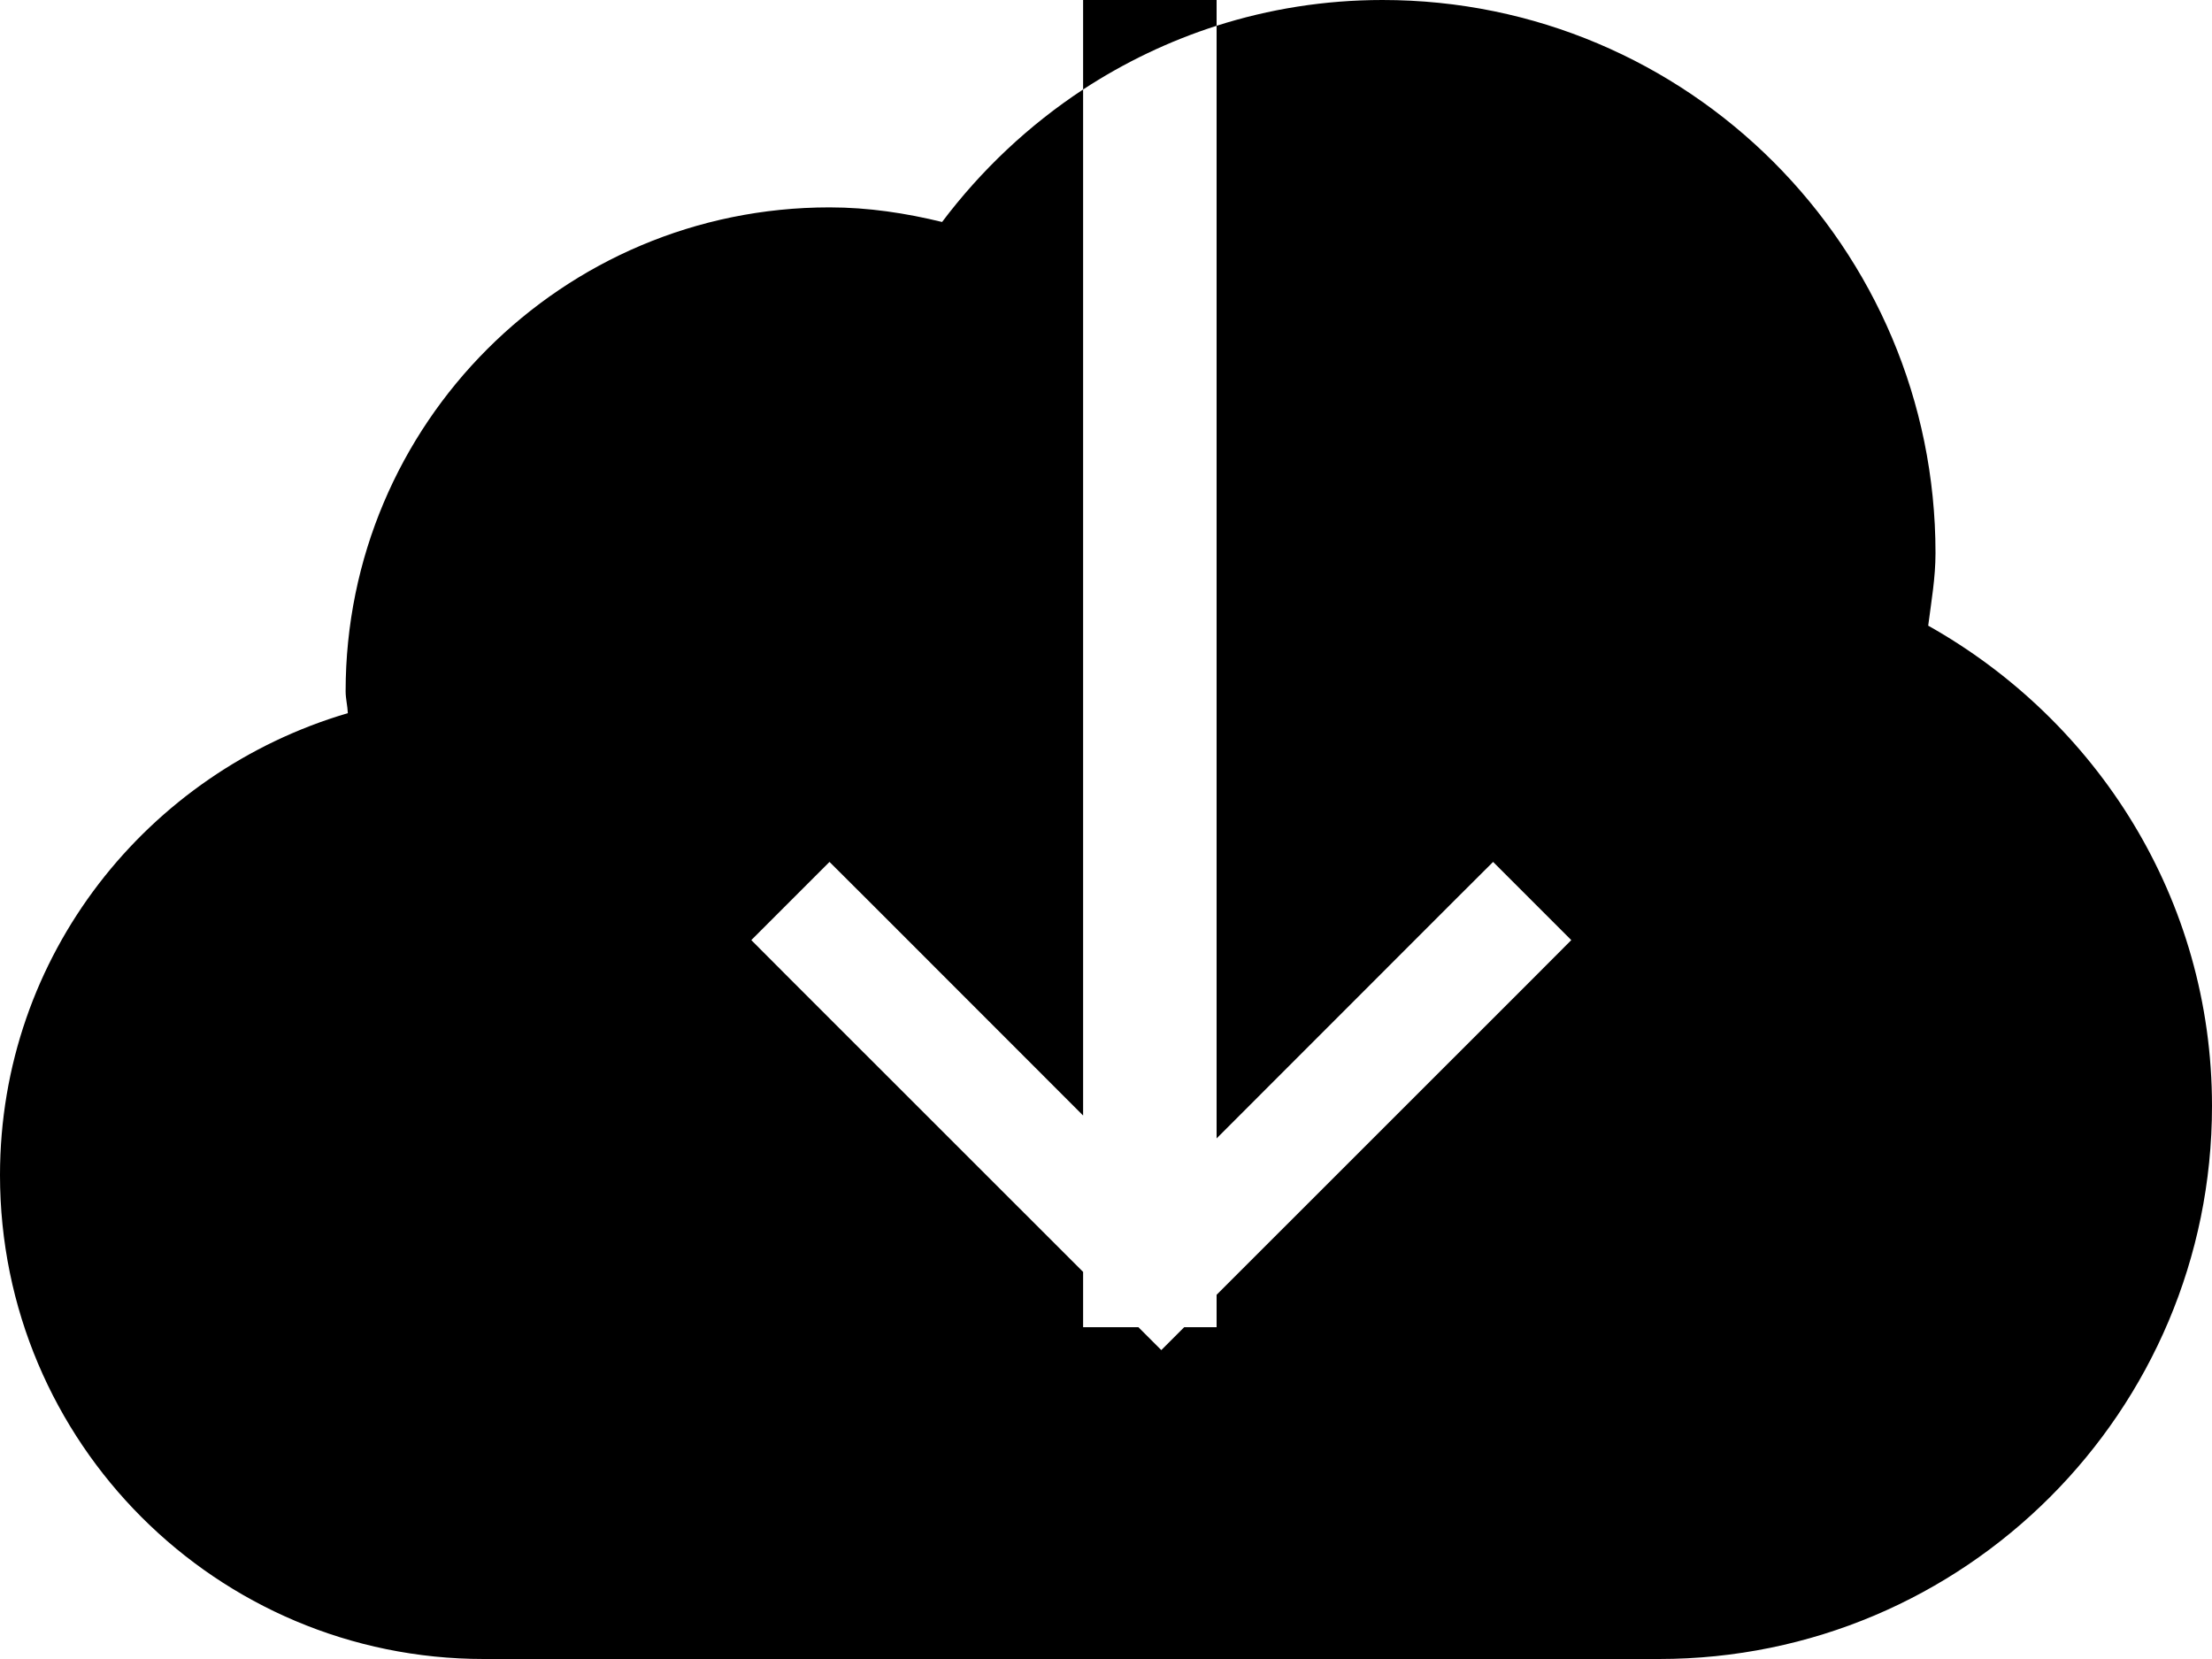 <?xml version="1.0" encoding="UTF-8" standalone="no"?>
<svg width="20px" height="15px" viewBox="0 0 20 15" version="1.1" xmlns="http://www.w3.org/2000/svg" xmlns:xlink="http://www.w3.org/1999/xlink" xmlns:sketch="http://www.bohemiancoding.com/sketch/ns">
    <!-- Generator: Sketch 3.3.3 (12072) - http://www.bohemiancoding.com/sketch -->
    <title>cloud-refreshed</title>
    <desc>Created with Sketch.</desc>
    <defs></defs>
    <g id="Page-1" stroke="none" stroke-width="1" fill="none" fill-rule="evenodd" sketch:type="MSPage">
        <g id="cloud-refreshed" sketch:type="MSLayerGroup" fill="#000000">
            <path d="M11,0.233 C11.473,0.082 11.976,0 12.5,0 C15.262,0 17.5,2.239 17.5,5 C17.5,5.225 17.462,5.439 17.434,5.657 C18.959,6.514 20,8.127 20,10 C20,12.762 17.762,15 15,15 L4.375,15 C1.958,15 0,13.042 0,10.625 C0,8.639 1.332,6.981 3.145,6.448 C3.142,6.379 3.125,6.318 3.125,6.25 C3.125,3.833 5.083,1.875 7.5,1.875 C7.852,1.875 8.19,1.927 8.518,2.007 C8.871,1.538 9.302,1.132 9.793,0.809 L9.793,0.667 L9.793,0 L11,0 L11,0.233 Z M11,0.233 C10.569,0.371 10.164,0.566 9.793,0.809 L9.793,10.086 L7.854,8.146 L7.5,7.793 L6.793,8.5 L7.146,8.854 L9.793,11.5 L9.793,11.5 L9.793,12 L10.293,12 L10.293,12 L10.5,12.207 L10.707,12 L11,12 L11,11.707 L13.854,8.854 L14.207,8.5 L13.5,7.793 L13.146,8.146 L11,10.293 L11,0.667 L11,0.233 Z" id="Shape" sketch:type="MSShapeGroup"></path>
        </g>
    </g>
</svg>
